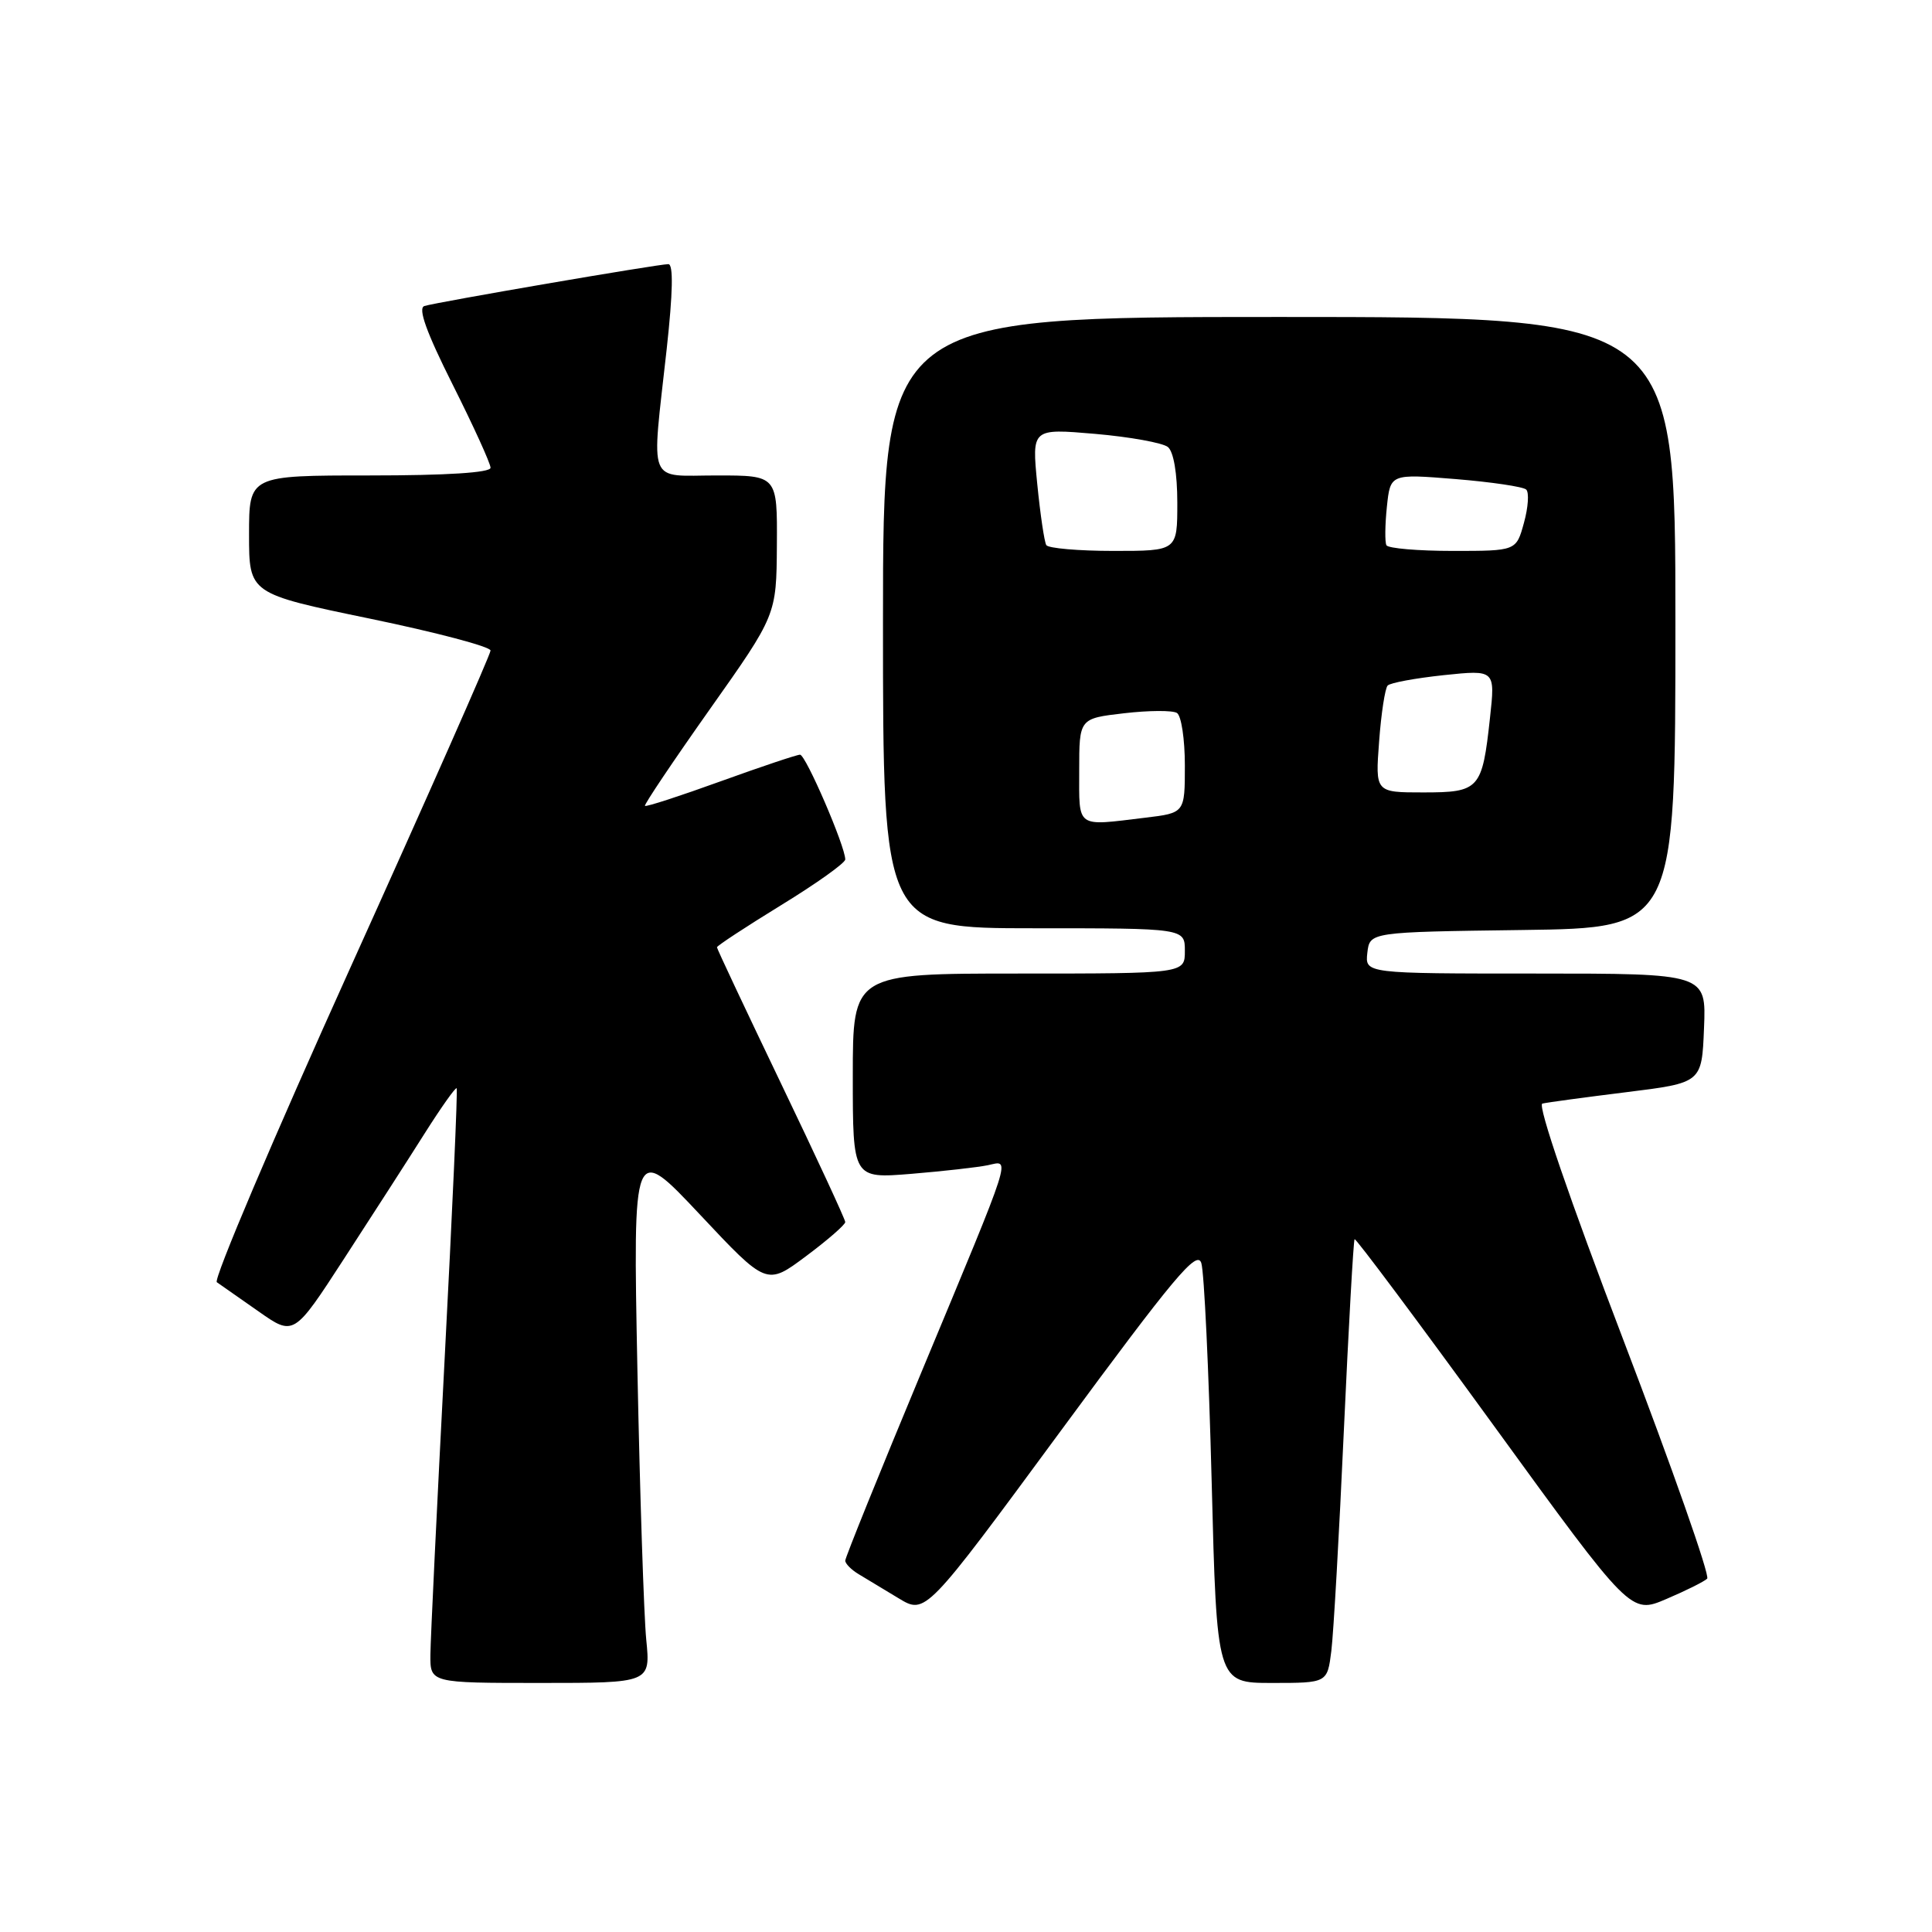 <?xml version="1.0" encoding="UTF-8" standalone="no"?>
<!DOCTYPE svg PUBLIC "-//W3C//DTD SVG 1.1//EN" "http://www.w3.org/Graphics/SVG/1.1/DTD/svg11.dtd" >
<svg xmlns="http://www.w3.org/2000/svg" xmlns:xlink="http://www.w3.org/1999/xlink" version="1.1" viewBox="0 0 256 256">
 <g >
 <path fill="currentColor"
d=" M 85.63 217.25 C 85.32 214.09 84.79 198.00 84.46 181.50 C 83.87 151.50 83.87 151.50 92.73 160.92 C 101.58 170.35 101.58 170.35 106.79 166.46 C 109.66 164.32 112.00 162.28 112.00 161.93 C 112.00 161.58 108.17 153.32 103.50 143.59 C 98.83 133.85 95.00 125.72 95.00 125.52 C 95.00 125.32 98.83 122.81 103.50 119.94 C 108.17 117.08 112.00 114.35 112.00 113.88 C 112.00 112.14 106.76 100.00 106.01 100.00 C 105.59 100.00 100.85 101.59 95.48 103.53 C 90.12 105.47 85.61 106.94 85.46 106.78 C 85.32 106.63 89.18 100.88 94.04 94.00 C 102.88 81.50 102.88 81.50 102.94 72.25 C 103.00 63.00 103.00 63.00 95.00 63.00 C 85.65 63.00 86.31 64.65 88.34 46.25 C 89.16 38.78 89.24 35.00 88.56 35.00 C 87.20 35.00 57.84 40.04 56.23 40.55 C 55.35 40.83 56.50 44.03 59.98 50.96 C 62.74 56.46 65.00 61.42 65.00 61.98 C 65.00 62.63 59.19 63.00 49.00 63.00 C 33.00 63.00 33.00 63.00 33.00 70.83 C 33.00 78.66 33.00 78.66 49.00 81.97 C 57.80 83.79 65.00 85.69 65.00 86.20 C 65.00 86.71 56.64 105.61 46.43 128.21 C 36.22 150.81 28.25 169.57 28.73 169.90 C 29.21 170.23 31.70 171.97 34.26 173.77 C 38.93 177.05 38.93 177.05 45.60 166.77 C 49.27 161.12 54.07 153.67 56.26 150.20 C 58.45 146.74 60.36 144.04 60.51 144.20 C 60.66 144.37 59.94 160.47 58.92 180.00 C 57.90 199.53 57.05 217.19 57.03 219.25 C 57.00 223.00 57.00 223.00 71.60 223.00 C 86.20 223.00 86.20 223.00 85.63 217.25 Z  M 176.41 218.75 C 176.70 216.41 177.45 203.25 178.07 189.50 C 178.70 175.75 179.34 164.37 179.49 164.20 C 179.64 164.04 187.94 175.15 197.93 188.90 C 216.08 213.89 216.08 213.89 220.79 211.88 C 223.38 210.78 225.82 209.56 226.21 209.18 C 226.60 208.79 221.59 194.54 215.08 177.49 C 207.97 158.87 203.69 146.39 204.37 146.23 C 204.99 146.08 210.00 145.40 215.50 144.72 C 225.50 143.48 225.50 143.48 225.79 136.24 C 226.09 129.00 226.09 129.00 203.48 129.00 C 180.87 129.00 180.87 129.00 181.18 126.25 C 181.50 123.50 181.50 123.50 201.75 123.23 C 222.00 122.96 222.00 122.96 222.00 82.48 C 222.00 42.00 222.00 42.00 169.50 42.00 C 117.00 42.00 117.00 42.00 117.00 82.50 C 117.00 123.00 117.00 123.00 137.00 123.00 C 157.00 123.00 157.00 123.00 157.00 126.00 C 157.00 129.00 157.00 129.00 135.00 129.00 C 113.00 129.00 113.00 129.00 113.00 142.59 C 113.00 156.17 113.00 156.17 120.75 155.54 C 125.01 155.19 129.57 154.67 130.88 154.40 C 133.92 153.76 134.41 152.23 122.11 181.78 C 116.55 195.13 112.00 206.39 112.00 206.79 C 112.00 207.19 112.79 207.99 113.75 208.57 C 114.71 209.14 117.11 210.59 119.07 211.78 C 122.64 213.94 122.64 213.94 140.57 189.58 C 155.60 169.17 158.61 165.57 159.18 167.36 C 159.56 168.54 160.17 181.54 160.55 196.25 C 161.23 223.00 161.23 223.00 168.55 223.00 C 175.88 223.00 175.88 223.00 176.41 218.75 Z  M 143.00 102.10 C 143.00 95.20 143.00 95.20 148.95 94.51 C 152.22 94.13 155.37 94.11 155.95 94.47 C 156.53 94.83 157.00 97.95 157.00 101.42 C 157.00 107.72 157.00 107.72 151.75 108.35 C 142.48 109.47 143.00 109.84 143.00 102.10 Z  M 182.74 98.25 C 183.01 94.54 183.53 91.20 183.87 90.84 C 184.22 90.47 187.57 89.86 191.31 89.46 C 198.13 88.75 198.13 88.75 197.43 95.13 C 196.40 104.60 196.04 105.00 188.58 105.00 C 182.23 105.00 182.23 105.00 182.74 98.25 Z  M 138.64 72.23 C 138.38 71.81 137.84 68.15 137.44 64.11 C 136.72 56.77 136.72 56.77 145.11 57.49 C 149.72 57.89 154.06 58.68 154.75 59.23 C 155.51 59.85 156.00 62.73 156.00 66.62 C 156.00 73.00 156.00 73.00 147.56 73.00 C 142.92 73.00 138.90 72.65 138.64 72.23 Z  M 183.71 72.25 C 183.49 71.84 183.52 69.54 183.77 67.14 C 184.23 62.78 184.23 62.78 192.87 63.48 C 197.61 63.87 201.83 64.49 202.23 64.87 C 202.63 65.25 202.50 67.23 201.93 69.28 C 200.91 73.00 200.91 73.00 192.51 73.00 C 187.90 73.00 183.94 72.66 183.71 72.25 Z "/>
</g>
</svg>